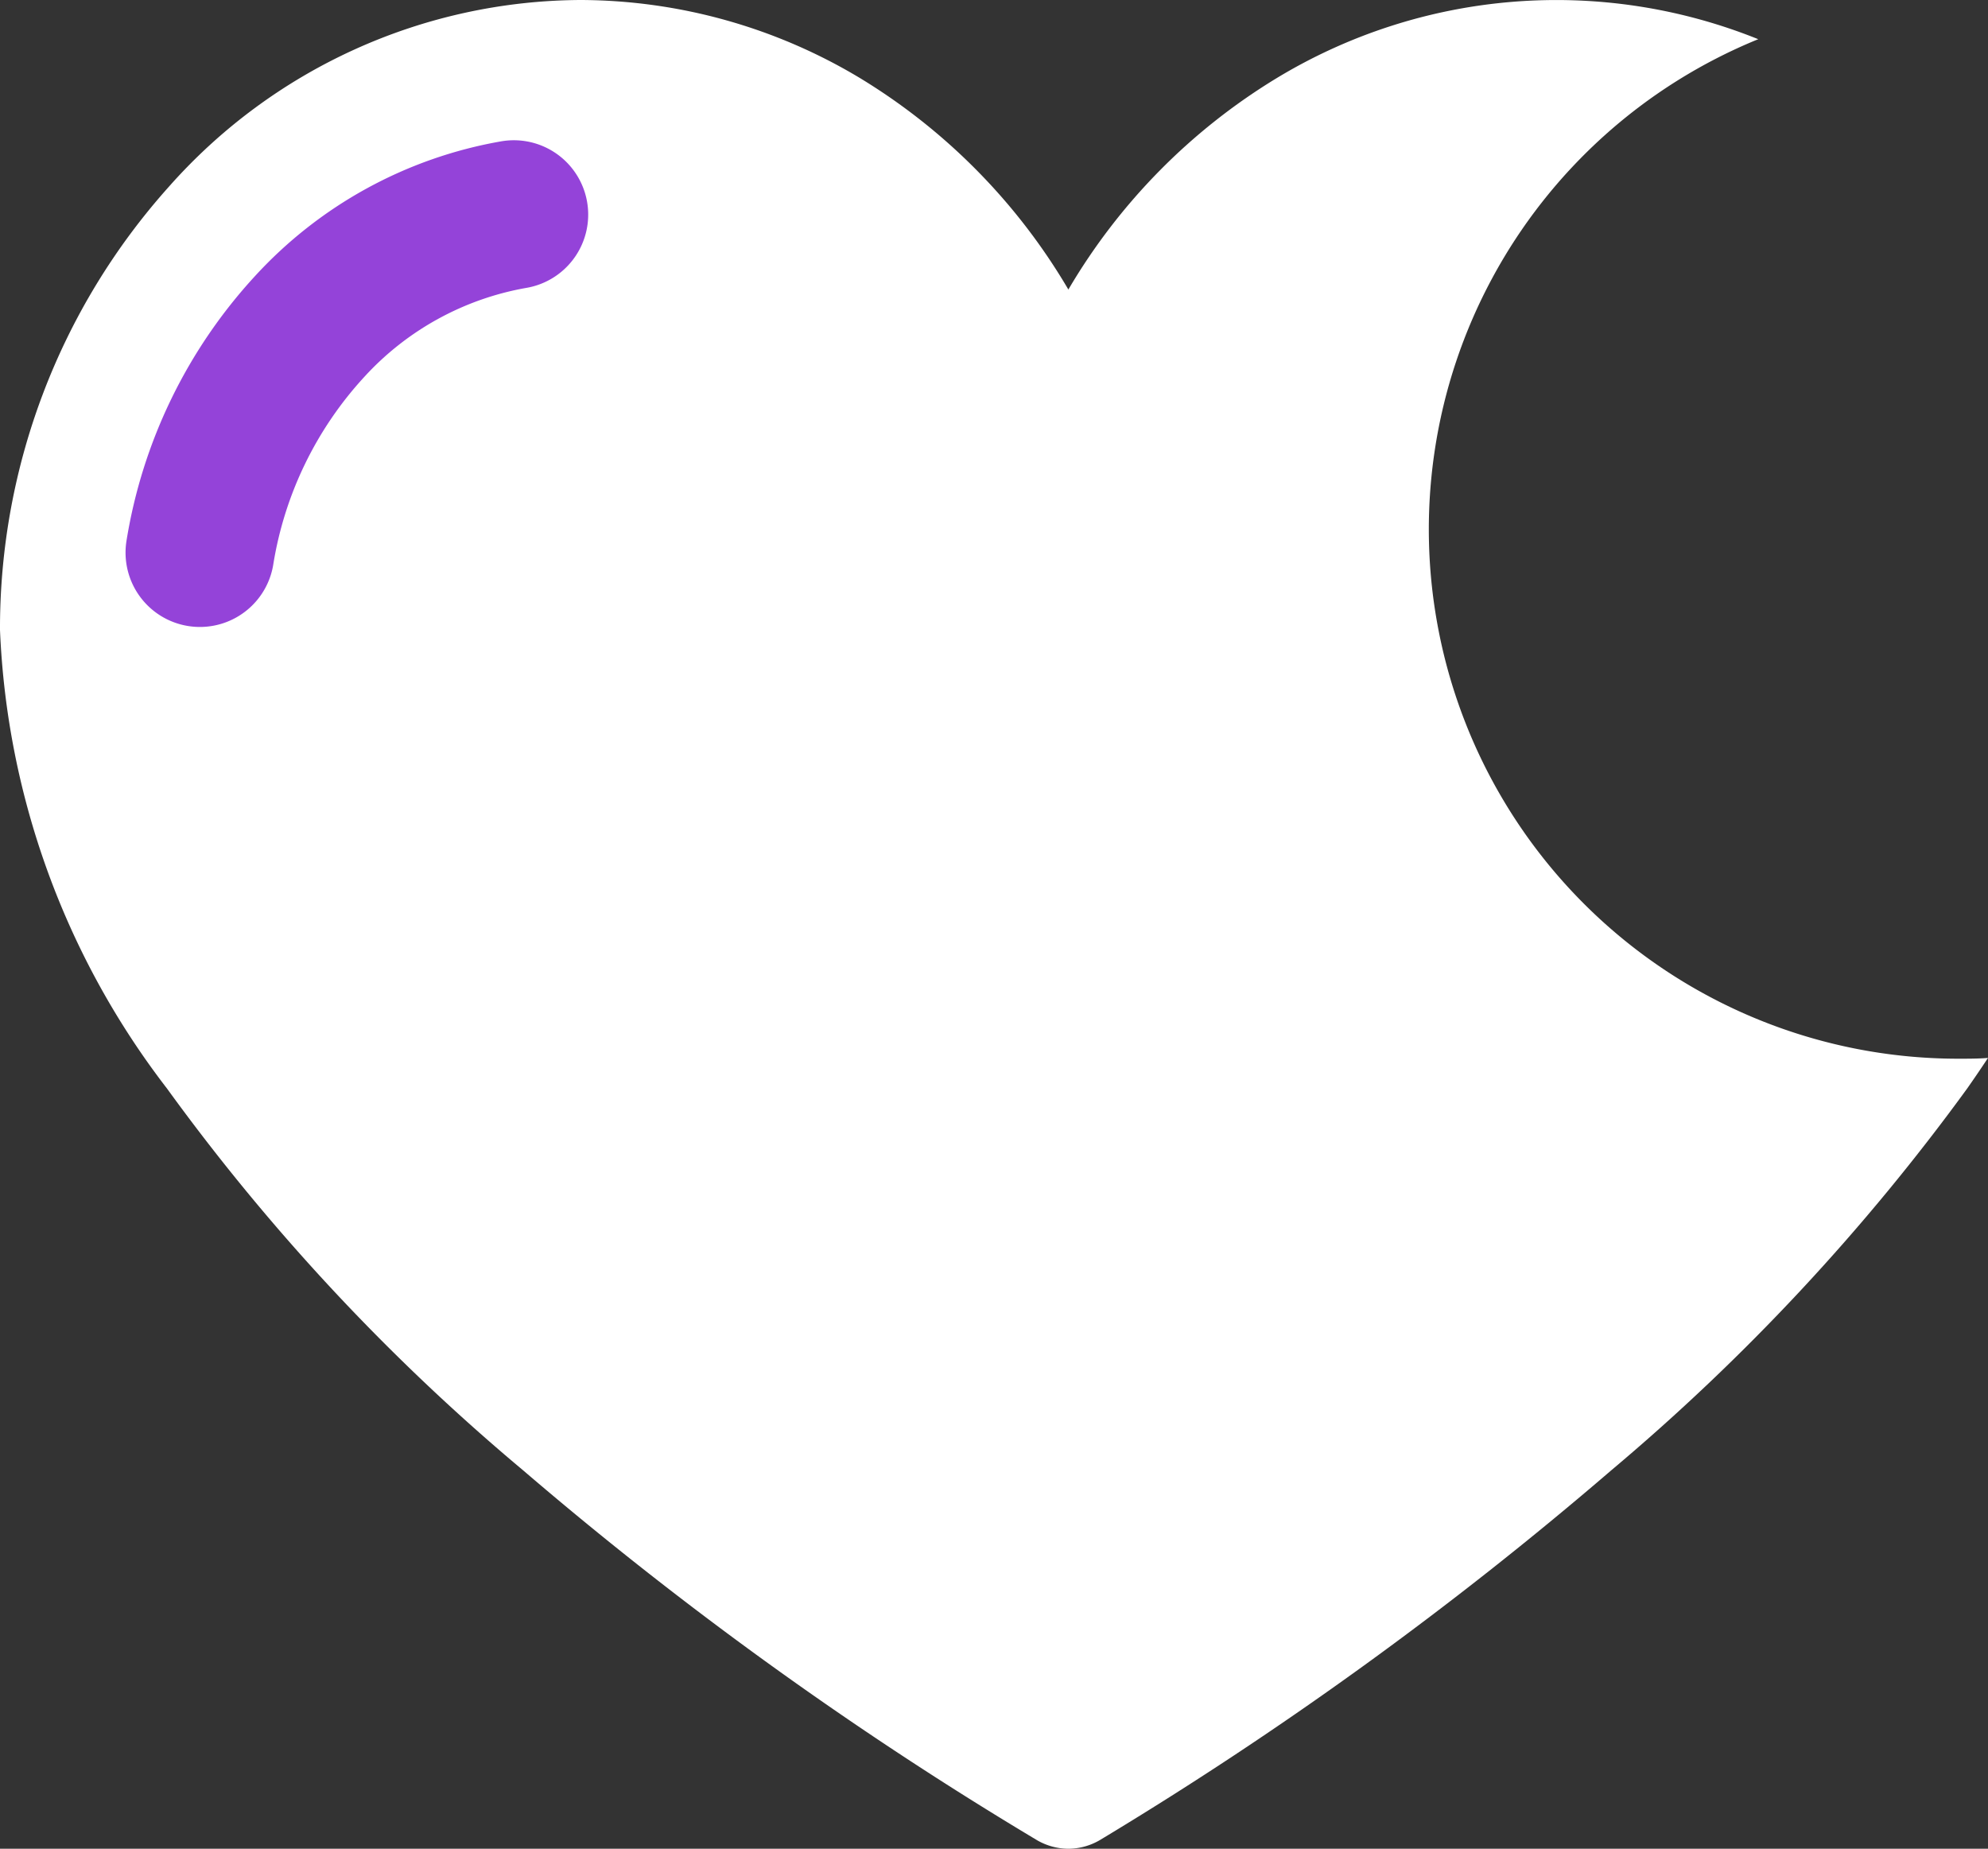<svg xmlns="http://www.w3.org/2000/svg" width="33.427" height="31.083" viewBox="0 0 33.427 31.083">
  <rect x="0" y="0" width="33.427" height="31.083" fill="#333333" stroke="none"/>
  <g id="Groupe_3082" data-name="Groupe 3082" transform="translate(-335.241 -223.999)">
    <path id="Tracé_930" data-name="Tracé 930" d="M0,19.226H0L28.483,0" transform="translate(337.562 232.9)" fill="#ea1962"/>
    <path id="Soustraction_1" data-name="Soustraction 1" d="M17.969,31.083a1.062,1.062,0,0,1-.527-.141A62.608,62.608,0,0,1,8.8,24.724,35.645,35.645,0,0,1,2.807,18.3,13.544,13.544,0,0,1,0,10.592,11.125,11.125,0,0,1,2.838,3.141,9.3,9.3,0,0,1,9.764,0a9.167,9.167,0,0,1,4.7,1.315,10.2,10.2,0,0,1,3.5,3.553,10.207,10.207,0,0,1,3.5-3.553,9.08,9.08,0,0,1,8.1-.656A8.9,8.9,0,0,0,32.94,17.8c.162,0,.326,0,.487-.013-.126.19-.24.357-.348.511a36.162,36.162,0,0,1-5.985,6.421,63.132,63.132,0,0,1-8.6,6.218A1.057,1.057,0,0,1,17.969,31.083Z" transform="translate(335.241 223.999)" fill="#fff"/>
    <path id="Tracé_929" data-name="Tracé 929" d="M-8077.04-2906.251a7.337,7.337,0,0,1,1.844-3.8,6.072,6.072,0,0,1,3.435-1.883" transform="translate(8415.642 3139.541)" fill="none" stroke="#9443d9" stroke-linecap="round" stroke-width="2.5"/>
  </g>
</svg>
